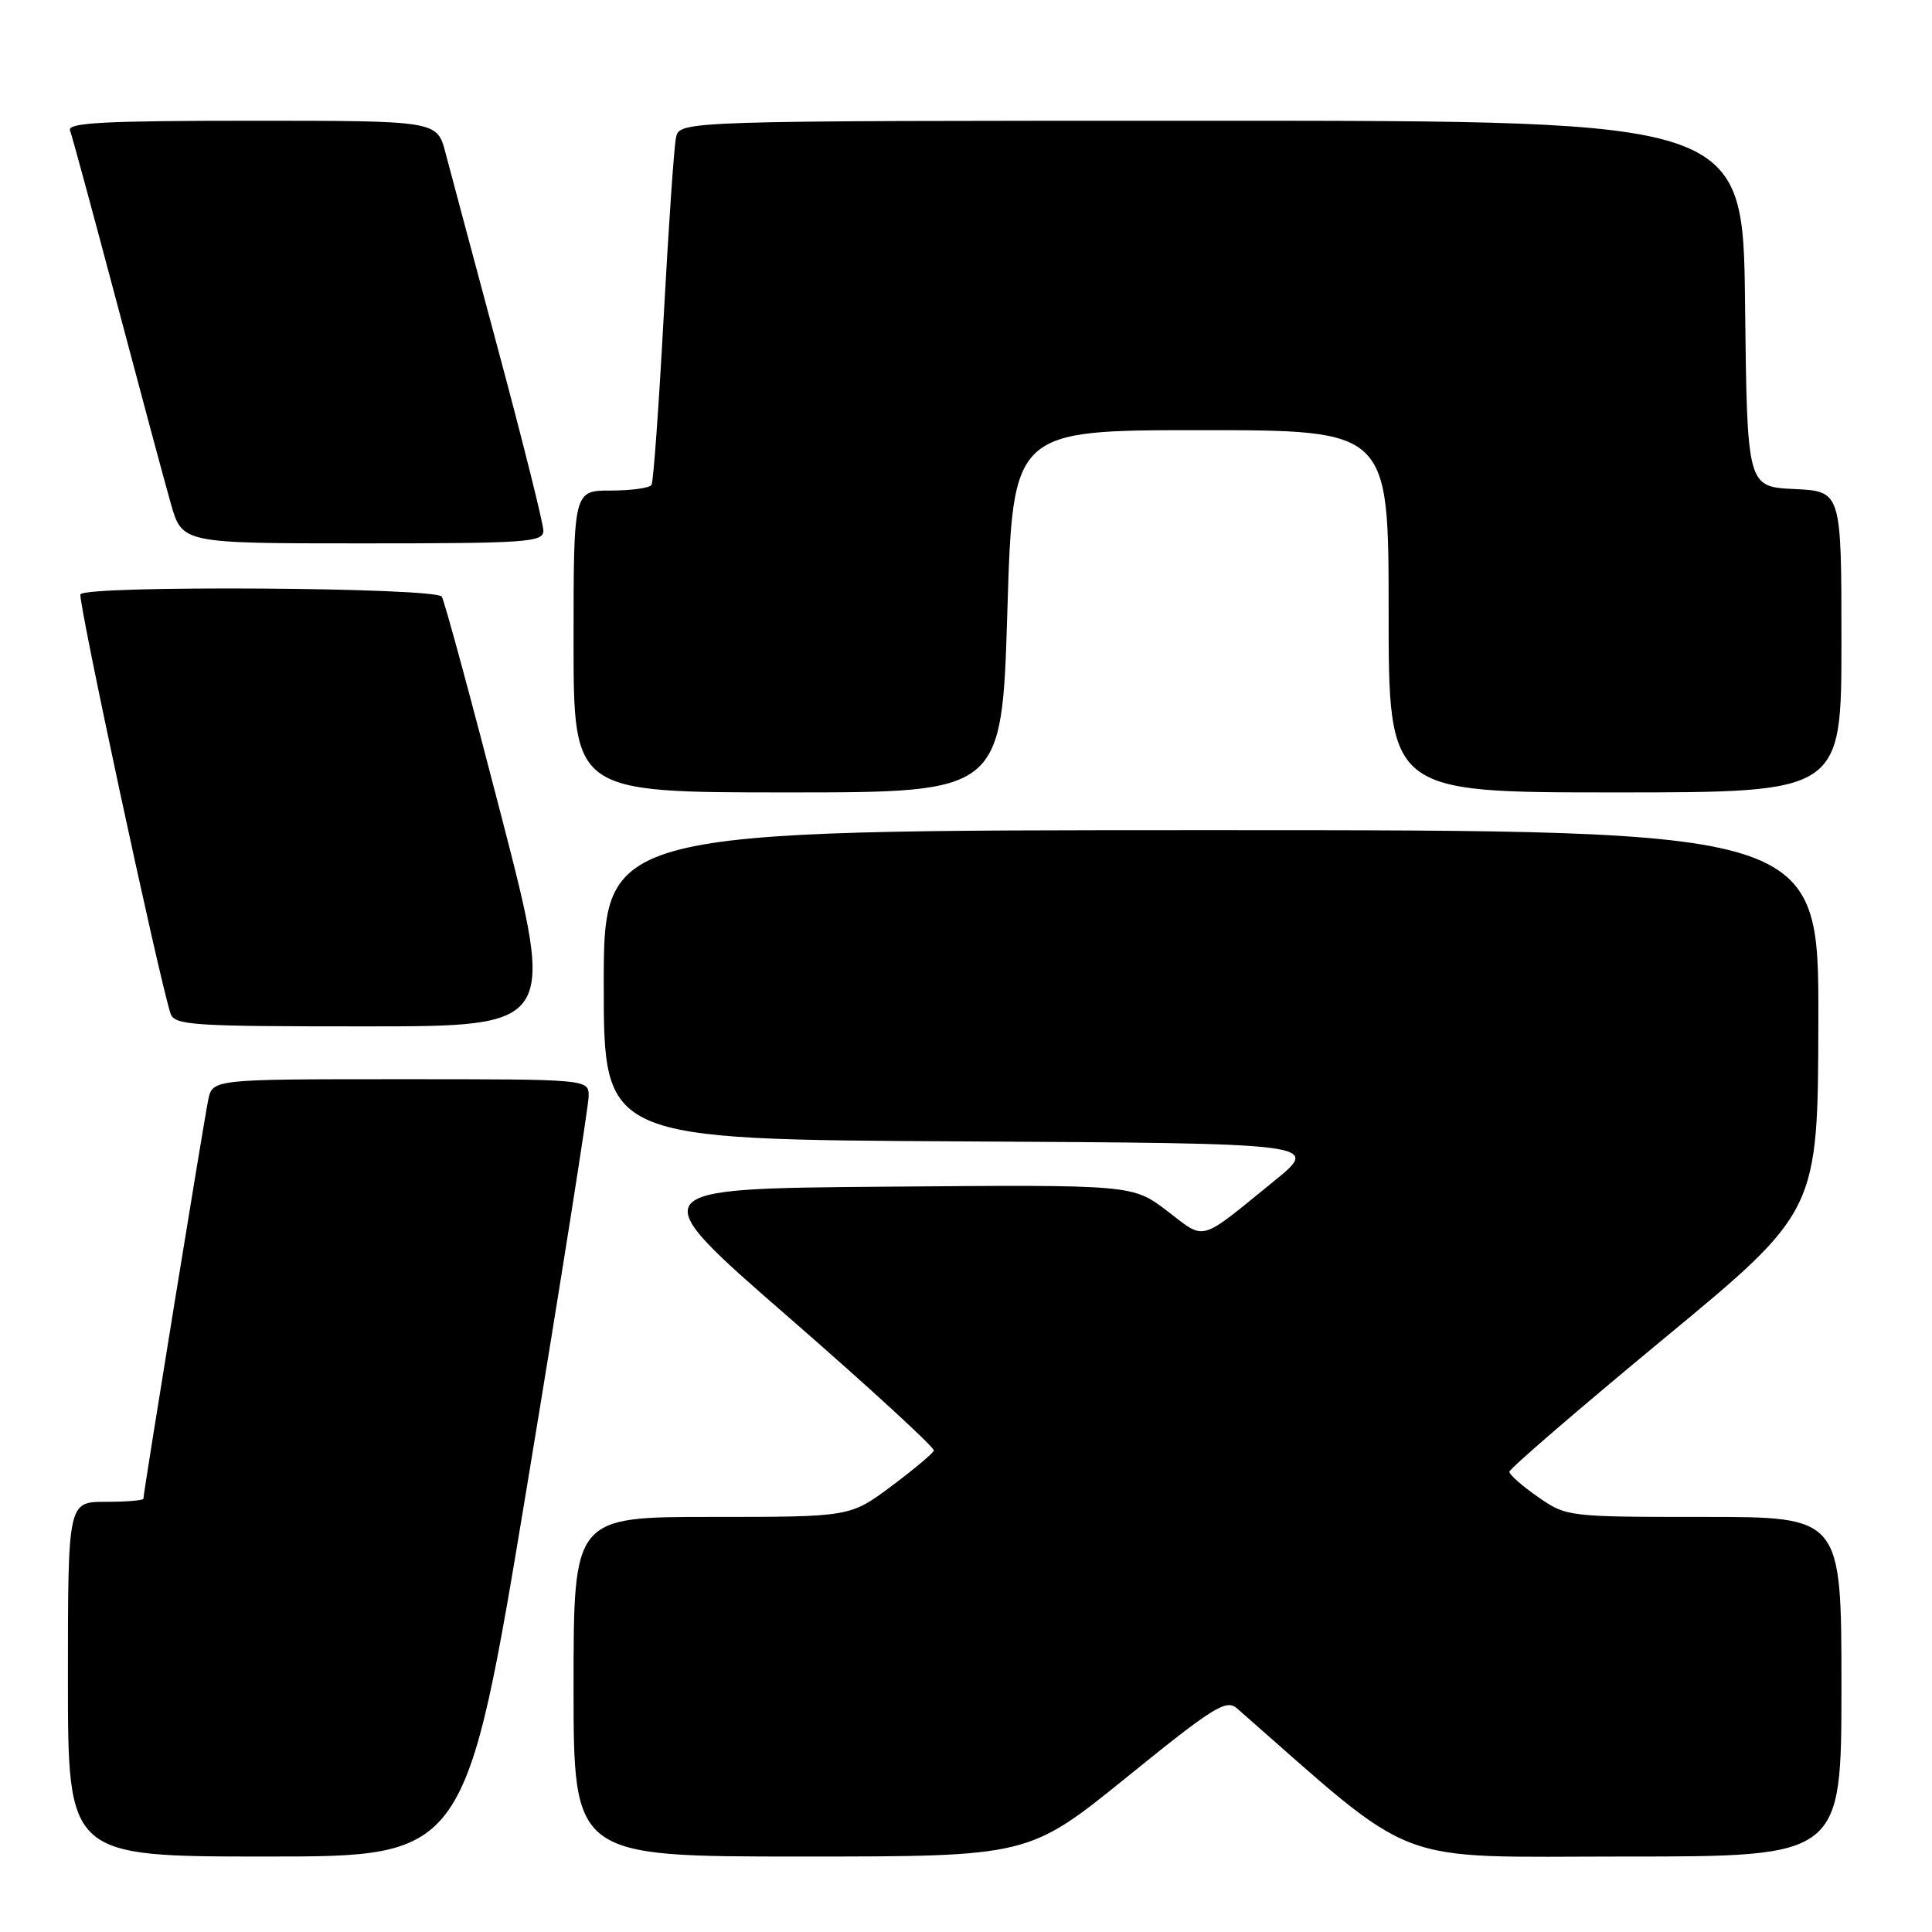<?xml version="1.0" encoding="UTF-8" standalone="no"?>
<!DOCTYPE svg PUBLIC "-//W3C//DTD SVG 1.1//EN" "http://www.w3.org/Graphics/SVG/1.1/DTD/svg11.dtd" >
<svg xmlns="http://www.w3.org/2000/svg" xmlns:xlink="http://www.w3.org/1999/xlink" version="1.1" viewBox="0 0 256 256">
 <g >
 <path fill="currentColor"
d=" M 69.86 196.75 C 74.34 169.66 78.00 146.49 78.00 145.25 C 78.00 143.00 78.00 143.00 53.08 143.00 C 28.16 143.00 28.16 143.00 27.59 145.75 C 27.01 148.54 19.00 197.83 19.00 198.59 C 19.00 198.81 16.75 199.00 14.00 199.00 C 9.00 199.00 9.00 199.00 9.00 222.50 C 9.00 246.00 9.00 246.00 35.35 246.00 C 61.71 246.00 61.71 246.00 69.86 196.75 Z  M 149.31 235.48 C 160.77 226.19 162.48 225.12 163.90 226.36 C 188.24 247.69 183.84 246.00 215.23 246.00 C 244.00 246.00 244.00 246.00 244.00 223.50 C 244.00 201.00 244.00 201.00 225.80 201.00 C 207.77 201.00 207.57 200.98 203.80 198.36 C 201.71 196.91 200.00 195.41 200.00 195.02 C 200.00 194.62 209.20 186.70 220.44 177.40 C 240.89 160.50 240.89 160.50 240.94 135.25 C 241.00 110.00 241.00 110.00 160.50 110.00 C 80.00 110.00 80.00 110.00 80.00 130.49 C 80.00 150.98 80.00 150.98 127.49 151.24 C 174.97 151.50 174.97 151.50 168.82 156.50 C 158.72 164.71 159.82 164.40 154.66 160.46 C 150.08 156.97 150.08 156.97 117.50 157.24 C 84.92 157.50 84.92 157.50 104.45 174.50 C 115.19 183.85 123.87 191.82 123.74 192.21 C 123.61 192.59 121.06 194.73 118.07 196.96 C 112.64 201.00 112.64 201.00 94.32 201.00 C 76.00 201.00 76.00 201.00 76.00 223.50 C 76.00 246.00 76.00 246.00 106.16 246.00 C 136.31 246.00 136.31 246.00 149.31 235.48 Z  M 66.41 108.06 C 62.44 92.69 58.90 79.64 58.54 79.06 C 57.78 77.83 11.40 77.53 10.66 78.75 C 10.27 79.38 20.94 129.07 22.58 134.25 C 23.09 135.86 25.21 136.00 48.38 136.00 C 73.63 136.00 73.63 136.00 66.41 108.06 Z  M 133.48 81.00 C 134.21 57.00 134.21 57.00 159.11 57.00 C 184.00 57.00 184.00 57.00 184.00 81.00 C 184.00 105.00 184.00 105.00 214.00 105.00 C 244.00 105.00 244.00 105.00 244.00 85.05 C 244.00 65.10 244.00 65.10 237.75 64.80 C 231.50 64.50 231.50 64.50 231.23 40.25 C 230.96 16.00 230.96 16.00 160.50 16.00 C 90.04 16.00 90.04 16.00 89.57 18.25 C 89.31 19.49 88.58 30.17 87.94 42.00 C 87.30 53.83 86.58 63.84 86.33 64.25 C 86.08 64.66 83.66 65.00 80.94 65.00 C 76.00 65.00 76.00 65.00 76.00 85.00 C 76.00 105.00 76.00 105.00 104.37 105.00 C 132.75 105.00 132.75 105.00 133.48 81.00 Z  M 72.00 70.32 C 72.00 69.40 69.33 58.71 66.07 46.57 C 62.81 34.43 59.65 22.59 59.03 20.25 C 57.92 16.00 57.92 16.00 33.35 16.00 C 13.71 16.00 8.89 16.26 9.28 17.29 C 9.55 18.00 12.33 28.24 15.46 40.04 C 18.59 51.84 21.82 63.86 22.64 66.75 C 24.14 72.00 24.14 72.00 48.07 72.00 C 69.81 72.00 72.00 71.85 72.00 70.32 Z "/>
</g>
</svg>